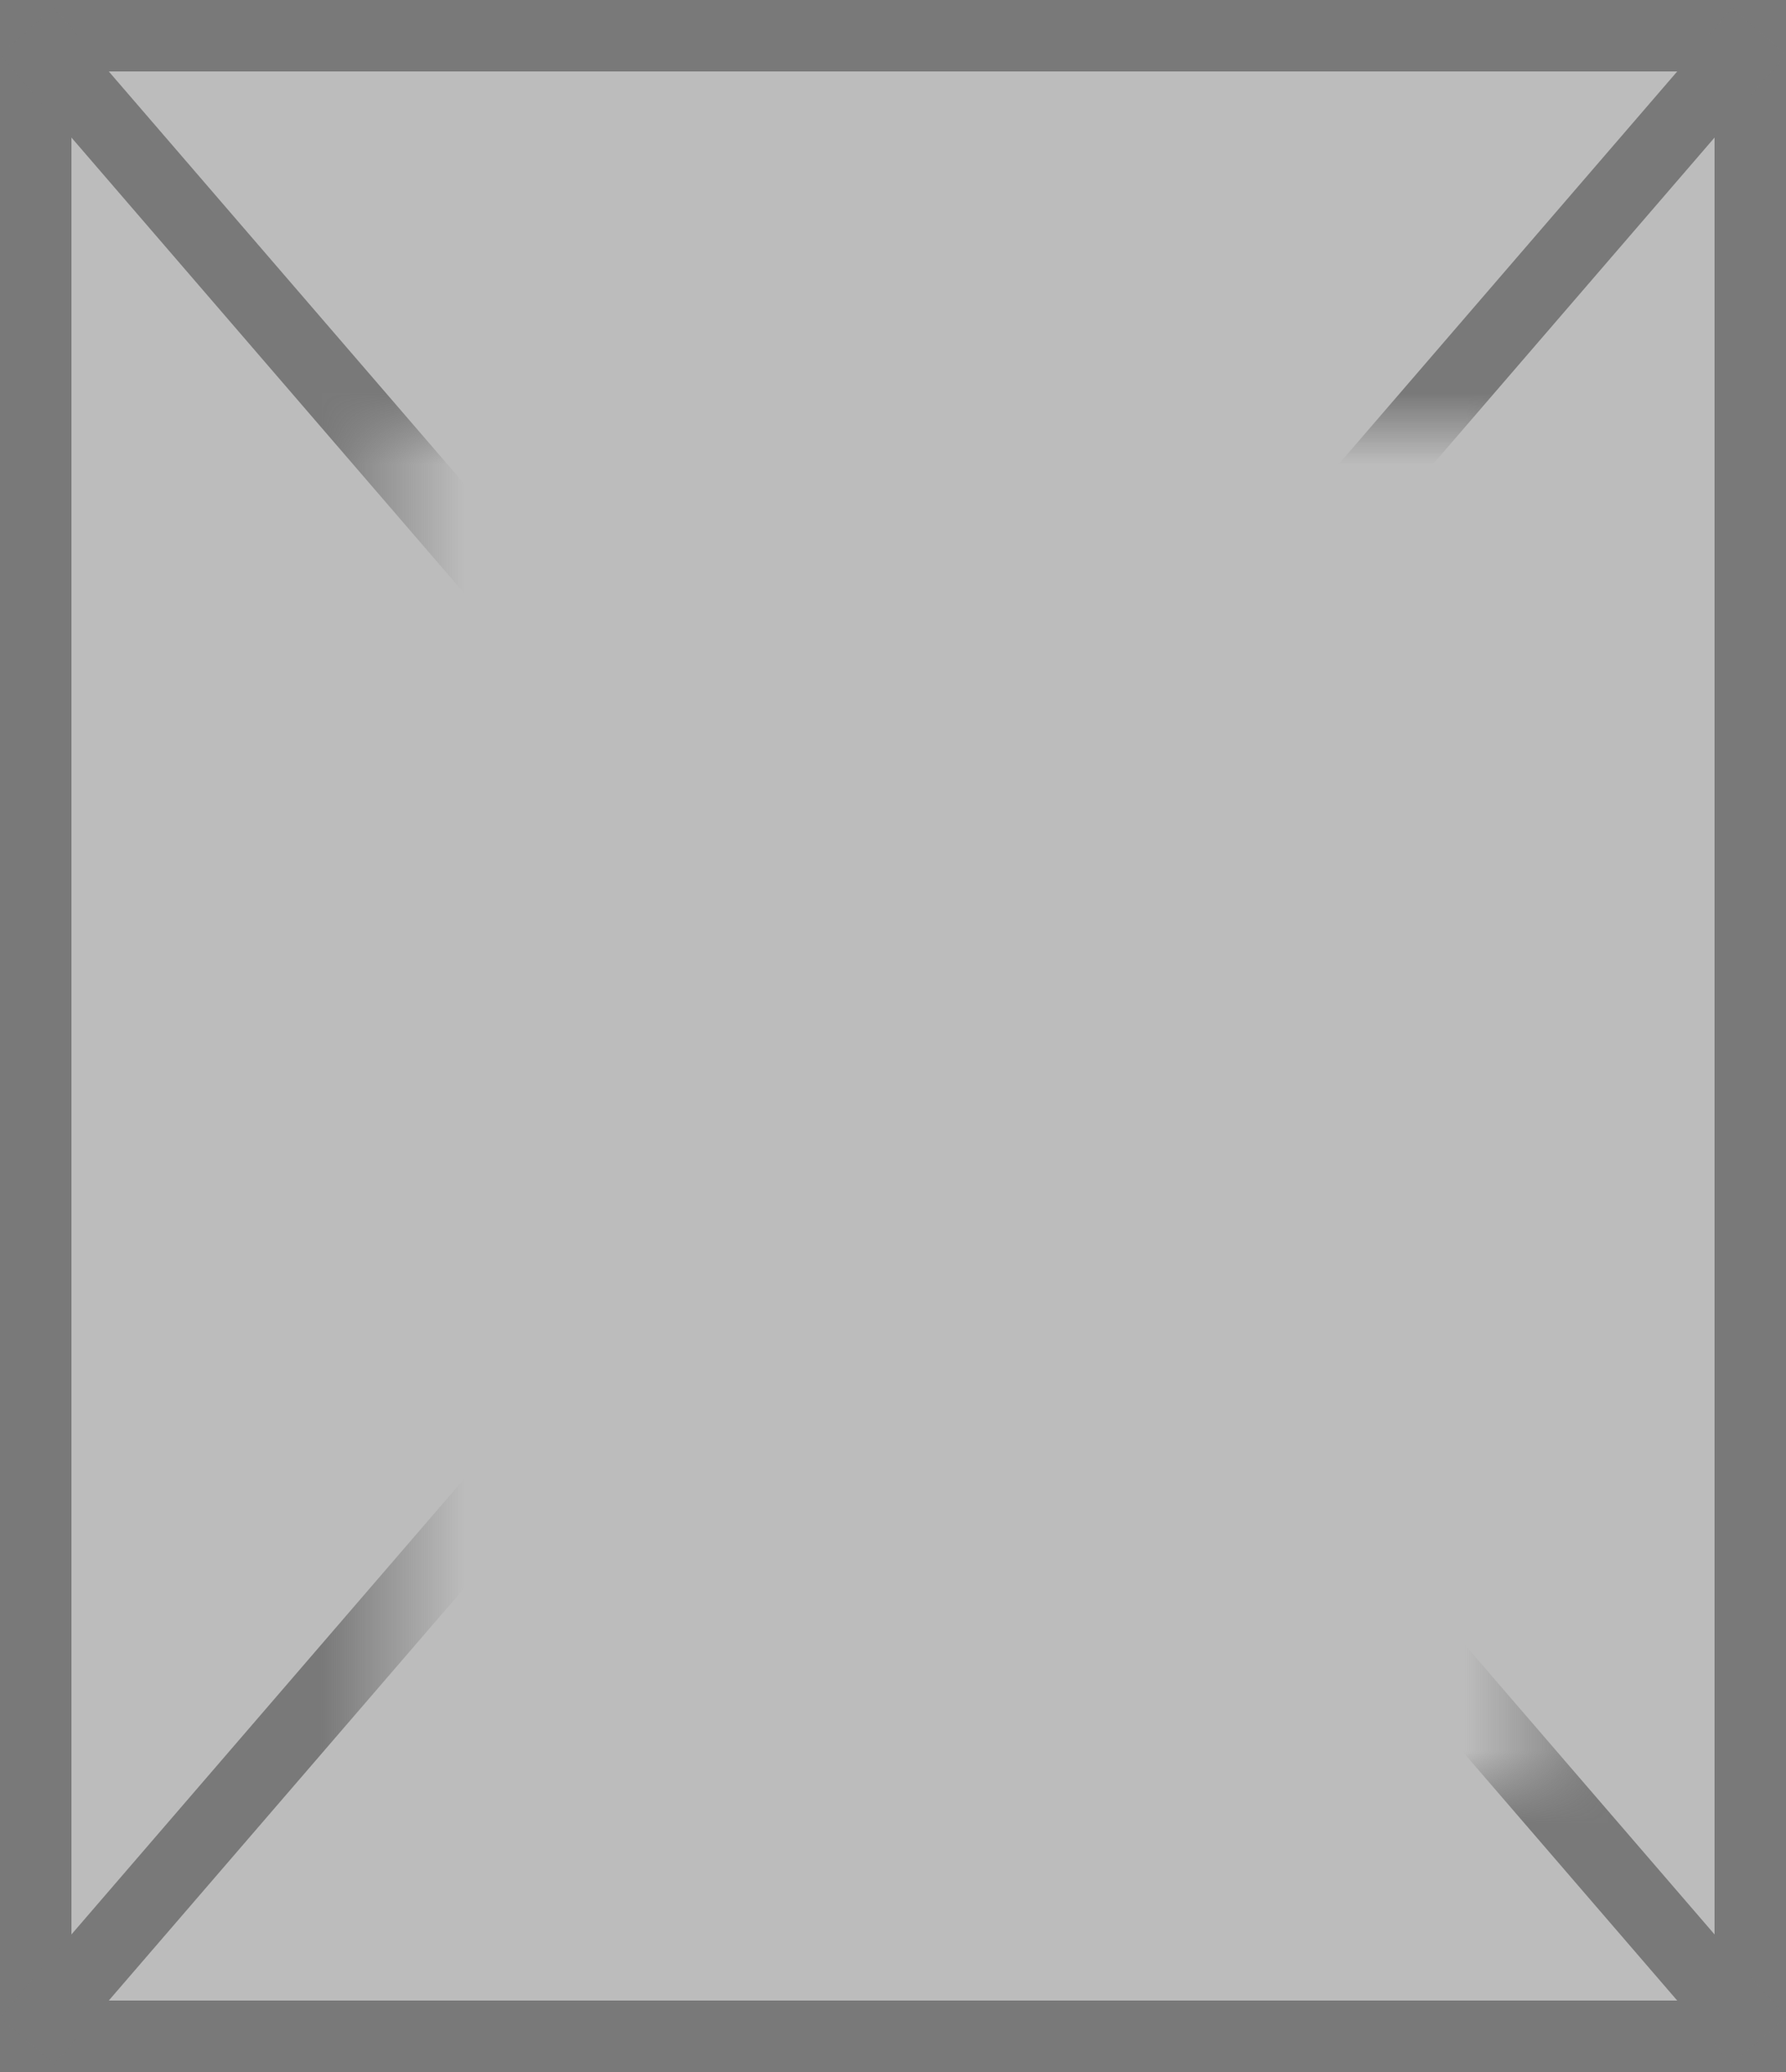 ﻿<?xml version="1.0" encoding="utf-8"?>
<svg version="1.1" xmlns:xlink="http://www.w3.org/1999/xlink" width="25px" height="29px" xmlns="http://www.w3.org/2000/svg">
  <defs>
    <mask fill="white" id="clip183">
      <path d="M 65.5 132  L 81.5 132  L 81.5 151  L 65.5 151  Z M 60 126  L 85 126  L 85 155  L 60 155  Z " fill-rule="evenodd" />
    </mask>
  </defs>
  <g transform="matrix(1 0 0 1 -60 -126 )">
    <path d="M 60.5 126.5  L 84.5 126.5  L 84.5 154.5  L 60.5 154.5  L 60.5 126.5  Z " fill-rule="nonzero" fill="#bcbcbc" stroke="none" />
    <path d="M 60.5 126.5  L 84.5 126.5  L 84.5 154.5  L 60.5 154.5  L 60.5 126.5  Z " stroke-width="1" stroke="#797979" fill="none" />
    <path d="M 60.379 126.439  L 84.621 154.561  M 84.621 126.439  L 60.379 154.561  " stroke-width="1" stroke="#797979" fill="none" mask="url(#clip183)" />
  </g>
</svg>